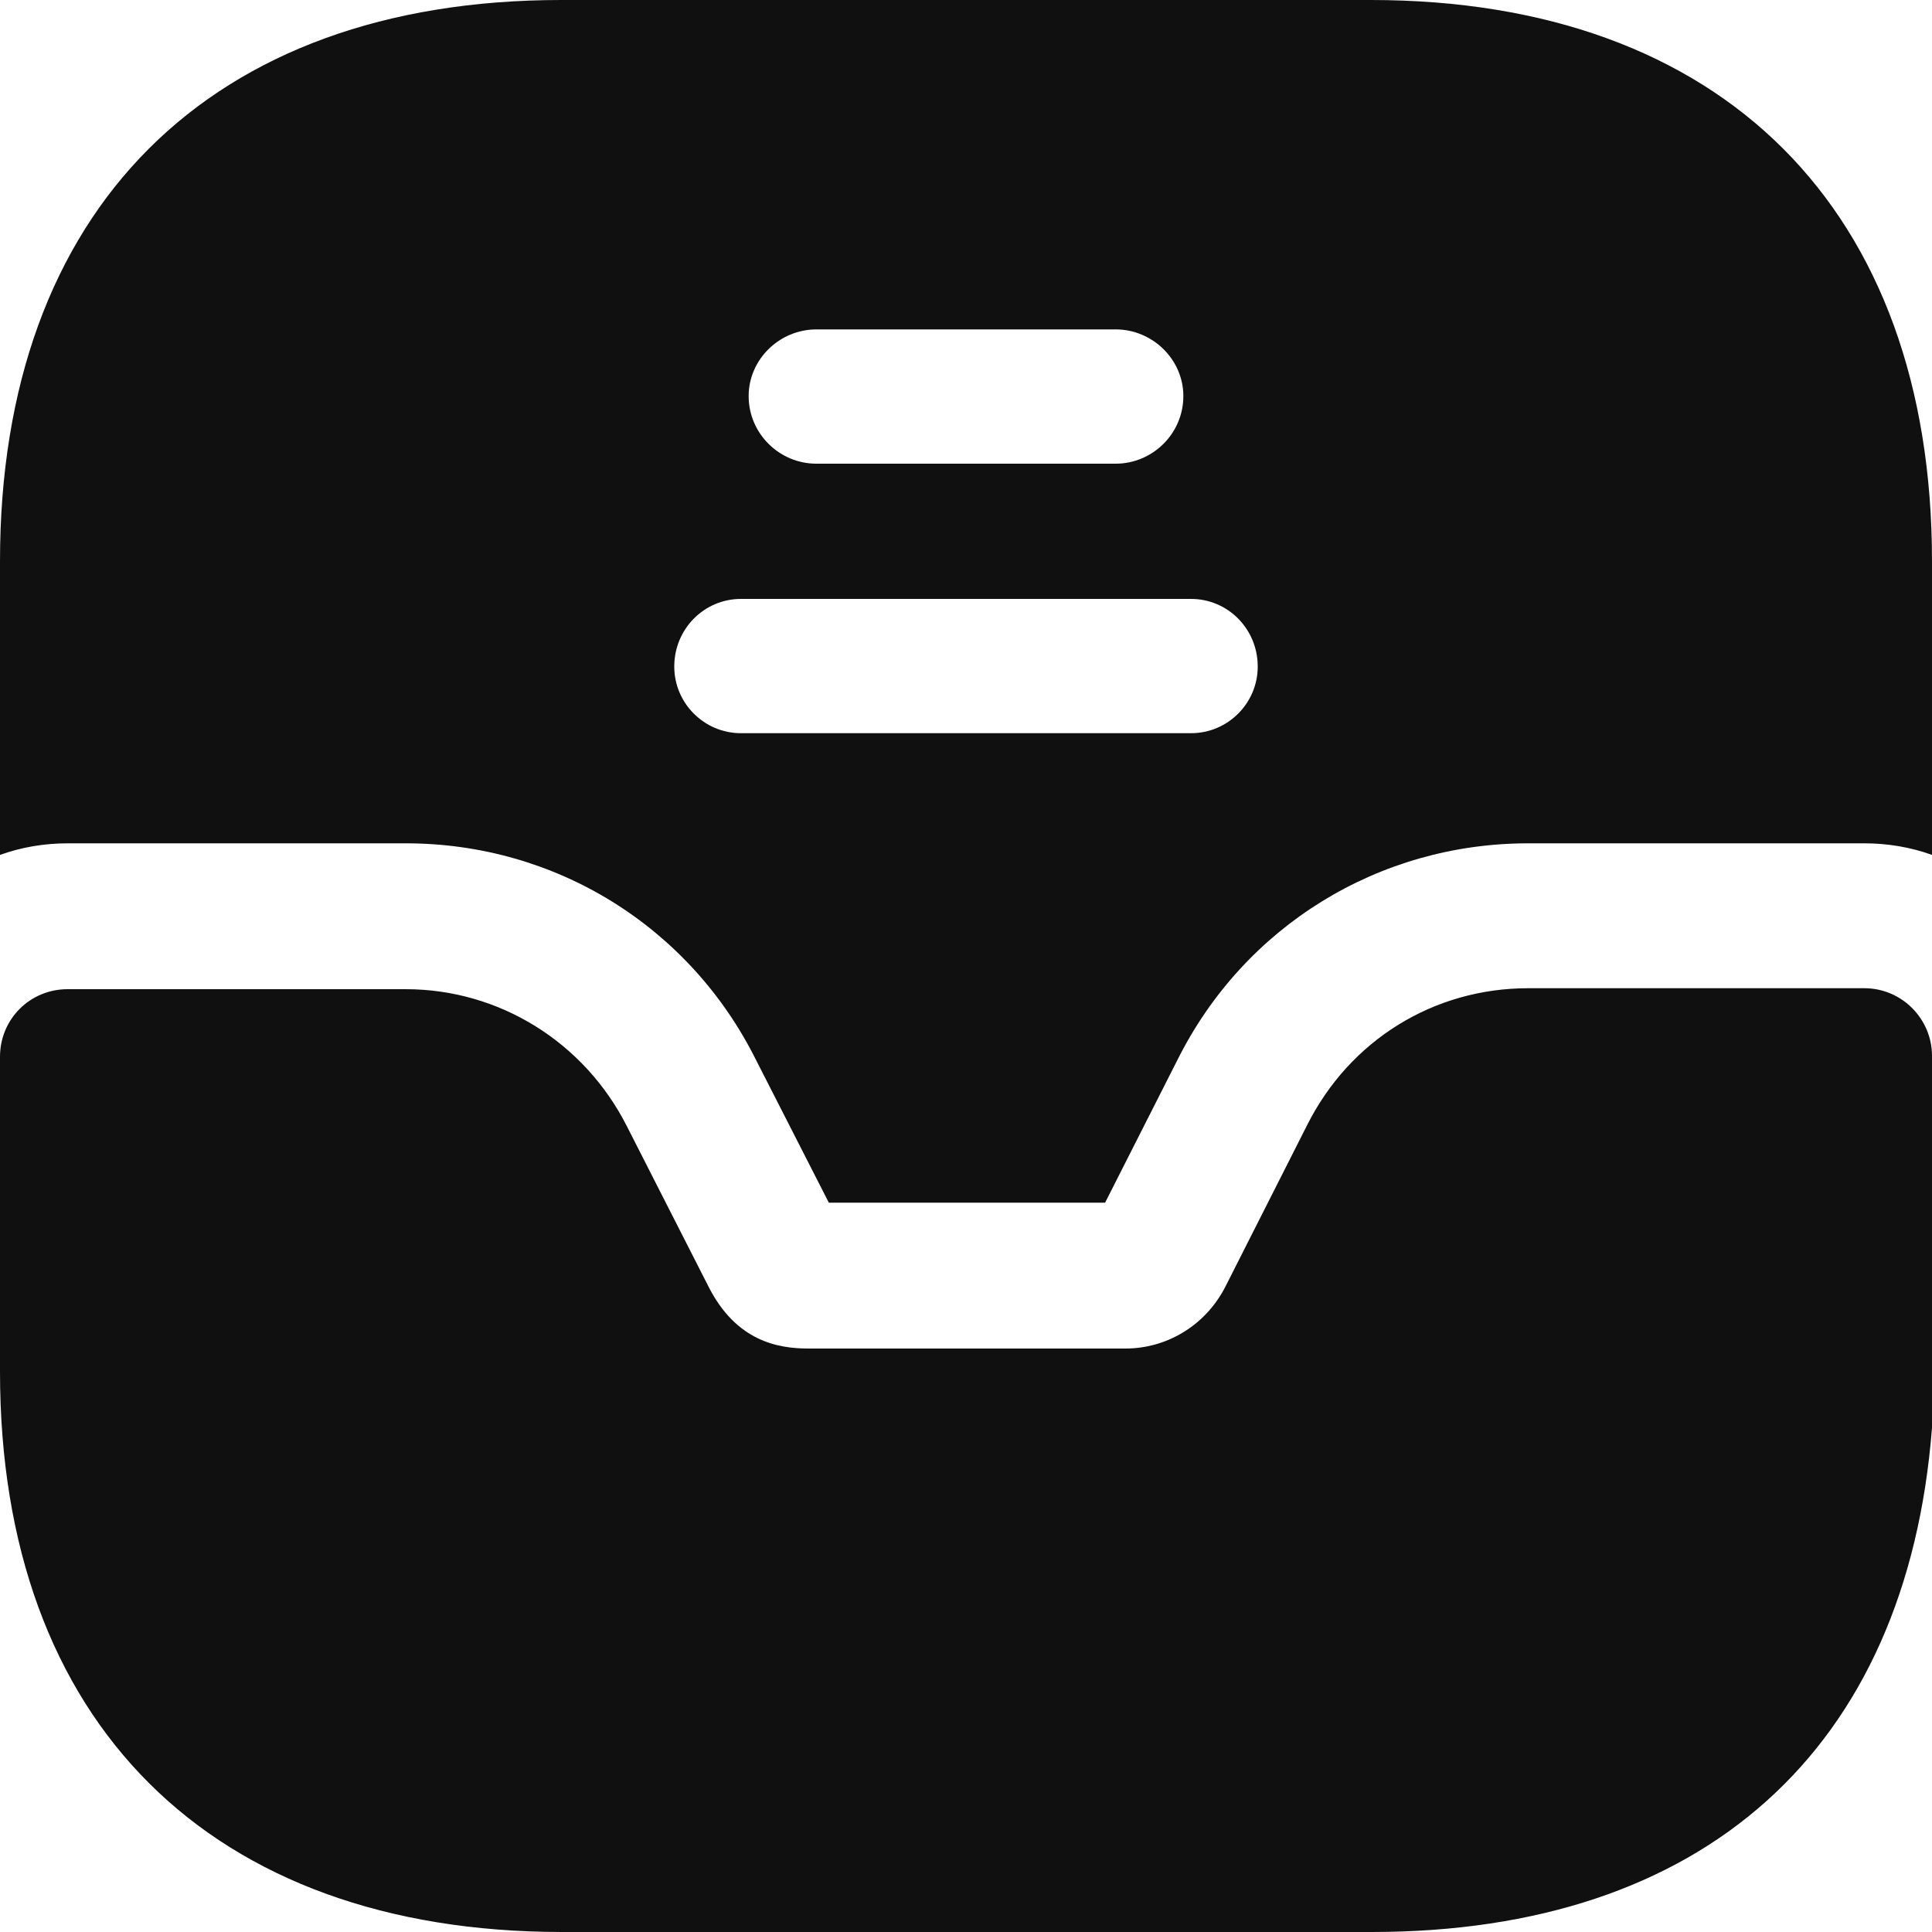 <svg width="20" height="20" viewBox="0 0 20 20" fill="none" xmlns="http://www.w3.org/2000/svg">
<path d="M19.3 10.23H15.82C14.84 10.23 13.97 10.77 13.53 11.65L12.69 13.31C12.49 13.71 12.09 13.96 11.65 13.96H8.37C8.06 13.96 7.62 13.89 7.33 13.31L6.49 11.66C6.05 10.79 5.17 10.24 4.2 10.24H0.7C0.31 10.24 0 10.55 0 10.94V14.2C0 17.83 2.18 20 5.82 20H14.2C17.63 20 19.74 18.12 20 14.78V10.93C20 10.55 19.69 10.23 19.3 10.23Z" fill="#101010"/>
<path d="M14.19 0H5.81C2.17 0 0 2.17 0 5.81V8.85C0.22 8.77 0.46 8.73 0.7 8.73H4.2C5.75 8.73 7.14 9.59 7.83 10.98L8.58 12.45H11.44L12.19 10.97C12.88 9.59 14.27 8.73 15.82 8.73H19.3C19.54 8.73 19.78 8.77 20 8.85V5.81C20 2.17 17.83 0 14.19 0ZM8.45 3.41H11.55C11.93 3.41 12.25 3.72 12.25 4.1C12.25 4.49 11.93 4.8 11.55 4.8H8.45C8.07 4.8 7.75 4.49 7.75 4.1C7.75 3.72 8.07 3.41 8.45 3.41ZM12.33 7.59H7.67C7.29 7.59 6.98 7.28 6.98 6.9C6.98 6.51 7.29 6.2 7.67 6.2H12.33C12.71 6.2 13.02 6.51 13.02 6.9C13.02 7.28 12.71 7.59 12.33 7.59Z" fill="#101010"/>
</svg>
